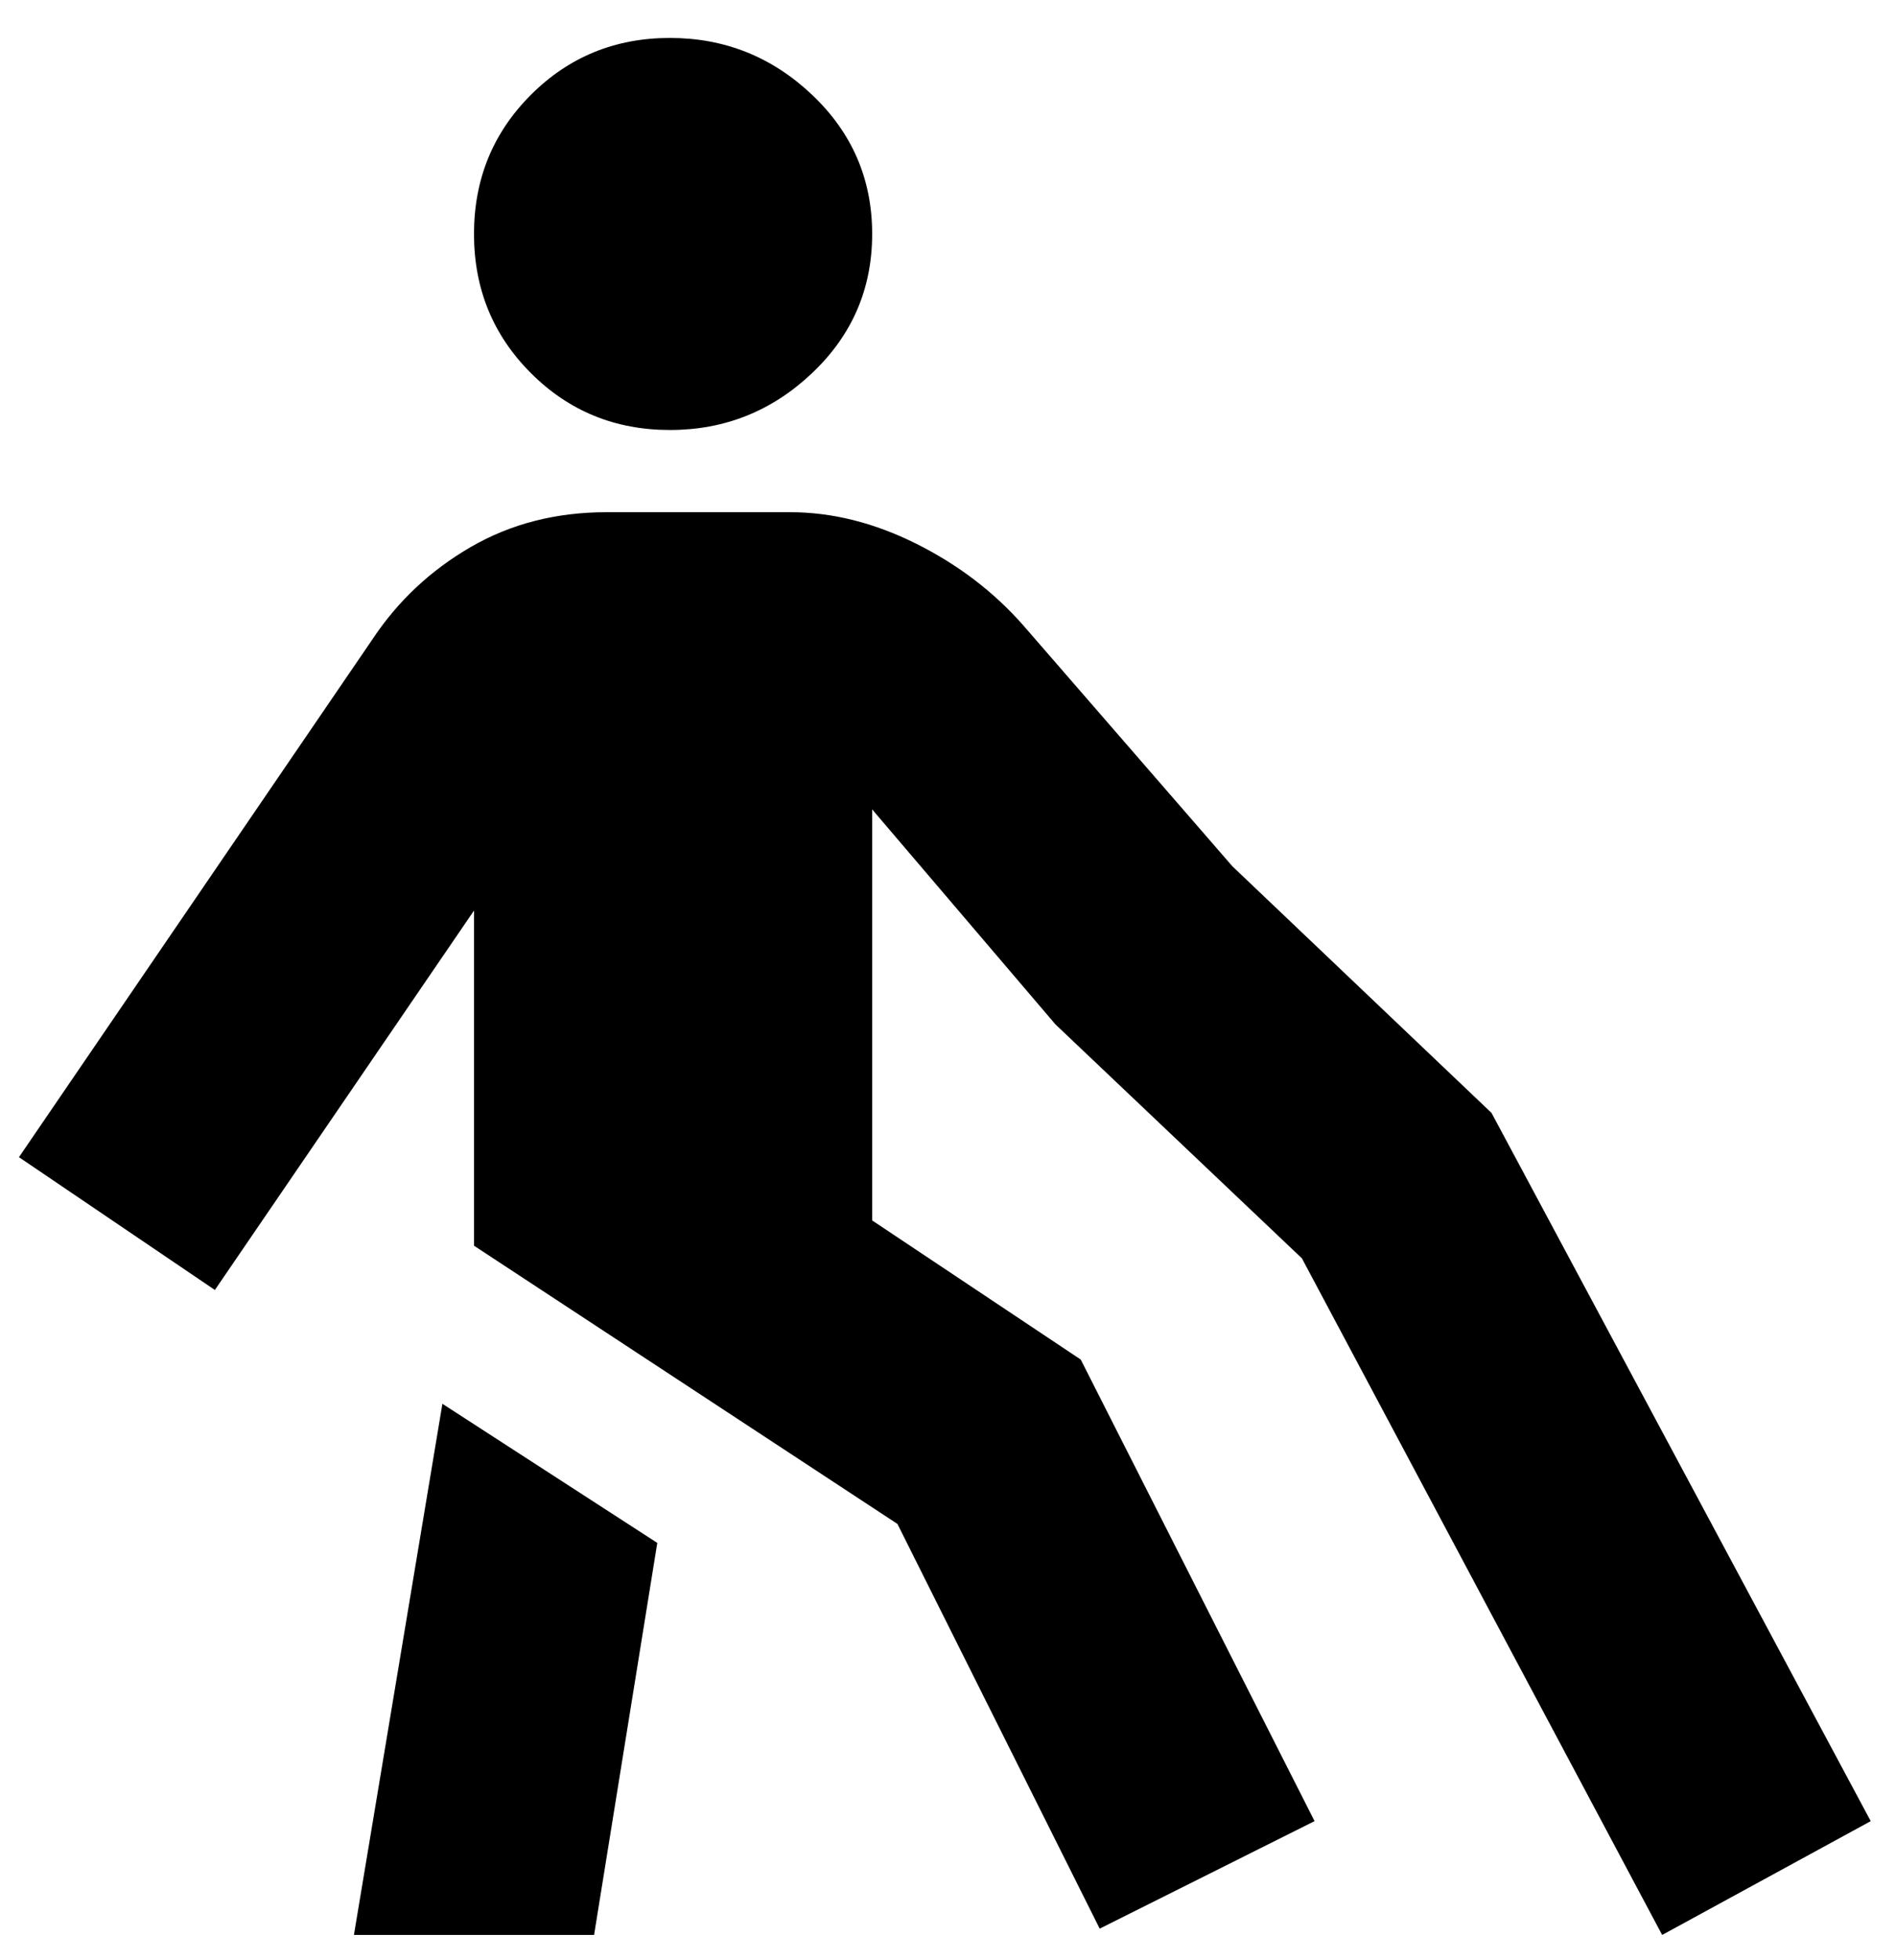 <svg viewBox="0 0 300 310" xmlns="http://www.w3.org/2000/svg"><path d="M75 37q0-13 9-22t22-9q13 0 22.5 9t9.5 22q0 13-9.5 22T106 68q-13 0-22-9t-9-22zm92 125l39 37 57 107 33-18-60-112-41-39-33-38q-7-8-17-13t-20-5H96q-12 0-21.5 5.5T59 101L3 183l31 21 41-60v53l67 44 32 64 34-17-37-73-33-22v-65l29 34zM56 306h38l10-62-34-22-14 84z"/></svg>